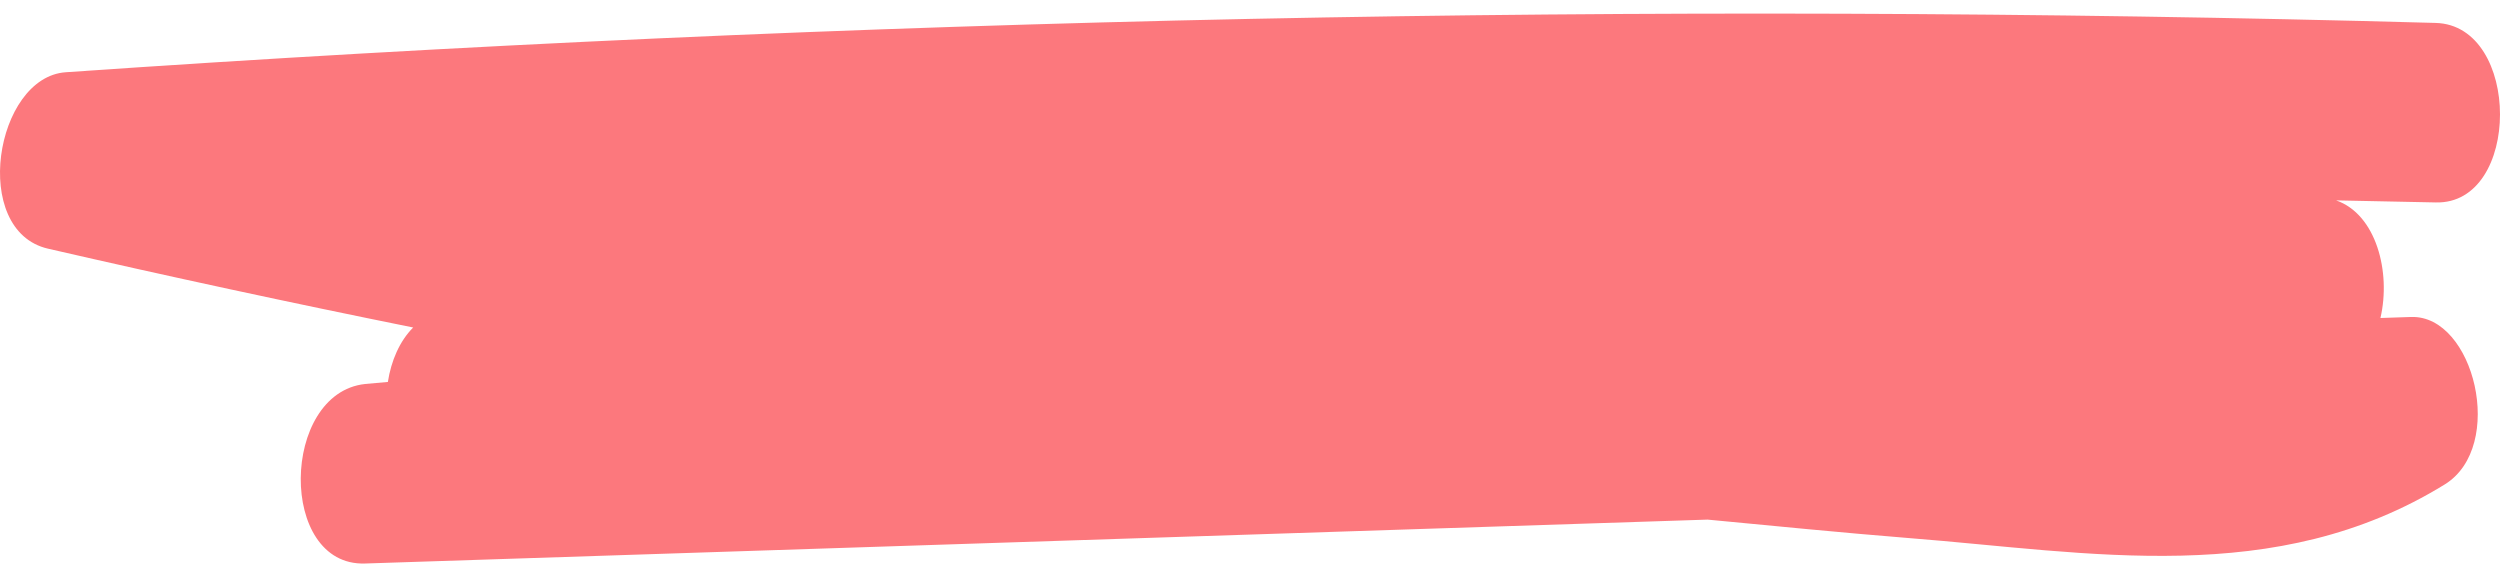 <svg width="200" height="46" viewBox="0 0 200 46" fill="none" xmlns="http://www.w3.org/2000/svg">
<g clip-path="url(#clip0_6171_15974)">
<path d="M136.604 41.568C141.977 42.081 147.35 42.615 152.724 43.047C167.161 44.177 182.051 47.094 195.582 38.753C200.502 35.713 197.928 25.194 192.895 25.358C192.07 25.379 191.26 25.42 190.435 25.44C191.293 21.763 190.095 17.14 186.89 16.031C189.545 16.092 192.199 16.134 194.853 16.195C201.716 16.38 201.716 2.019 194.853 1.834C131.635 0.088 68.417 1.403 5.263 5.779C-0.401 6.169 -2.392 18.455 3.839 19.893C13.566 22.133 23.293 24.228 33.053 26.2C31.968 27.289 31.289 28.871 31.03 30.556C30.415 30.617 29.816 30.659 29.201 30.72C22.452 31.46 22.241 45.307 29.201 45.081C65.002 43.91 100.803 42.739 136.62 41.568H136.604Z" fill="#FC787D"/>
</g>
<defs>
<clipPath id="clip0_6171_15974">
<rect width="200" height="44.501" fill="white" transform="translate(0 0.904)"/>
</clipPath>
</defs>
</svg>
